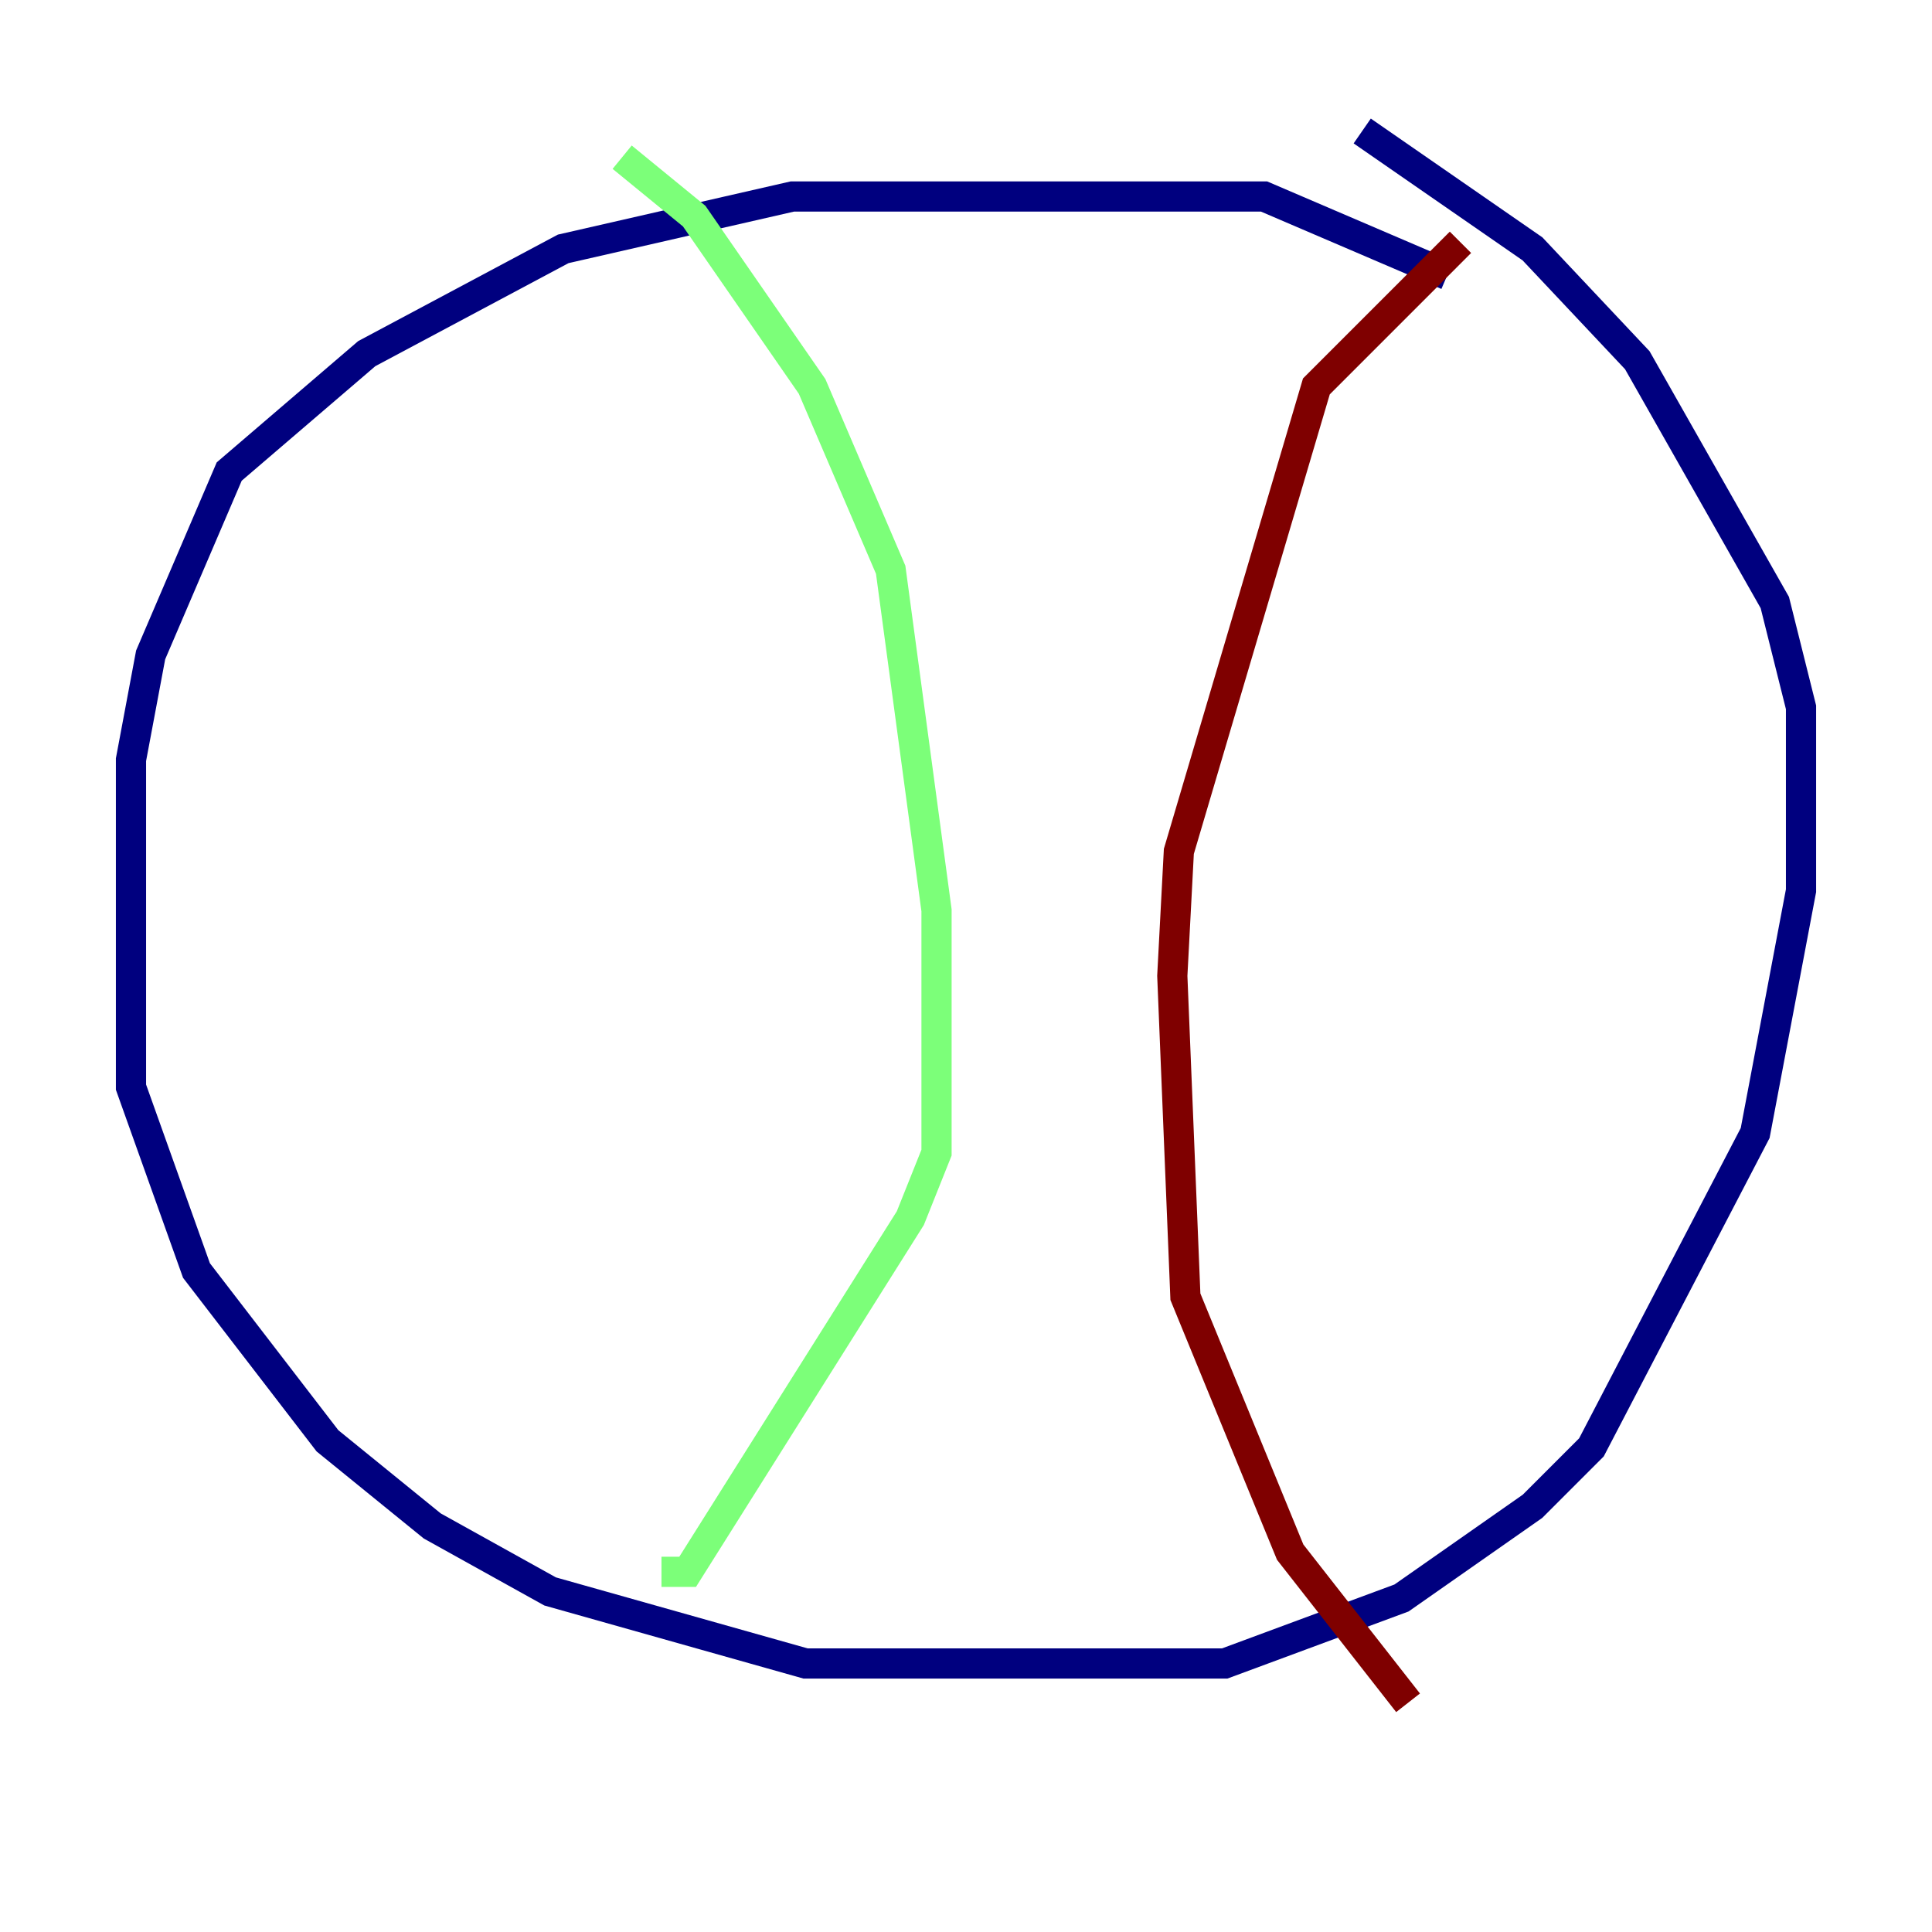<?xml version="1.0" encoding="utf-8" ?>
<svg baseProfile="tiny" height="128" version="1.2" viewBox="0,0,128,128" width="128" xmlns="http://www.w3.org/2000/svg" xmlns:ev="http://www.w3.org/2001/xml-events" xmlns:xlink="http://www.w3.org/1999/xlink"><defs /><polyline fill="none" points="95.891,18.224 83.742,13.017 52.502,13.017 37.315,16.488 24.298,23.43 15.186,31.241 9.98,43.39 8.678,50.332 8.678,72.027 13.017,84.176 21.695,95.458 28.637,101.098 36.447,105.437 53.37,110.21 81.139,110.21 92.854,105.871 101.532,99.797 105.437,95.891 116.285,75.064 119.322,59.01 119.322,46.861 117.586,39.919 108.475,23.864 101.532,16.488 90.251,8.678" stroke="#00007f" stroke-width="2" /><polyline fill="none" points="41.22,10.414 45.993,14.319 53.803,25.6 59.01,37.749 62.047,60.312 62.047,76.366 60.312,80.705 45.559,104.136 43.824,104.136" stroke="#7cff79" stroke-width="2" /><polyline fill="none" points="96.759,16.054 87.214,25.6 78.102,56.407 77.668,64.651 78.536,85.912 85.478,102.834 93.288,112.814" stroke="#7f0000" stroke-width="2" /></svg>